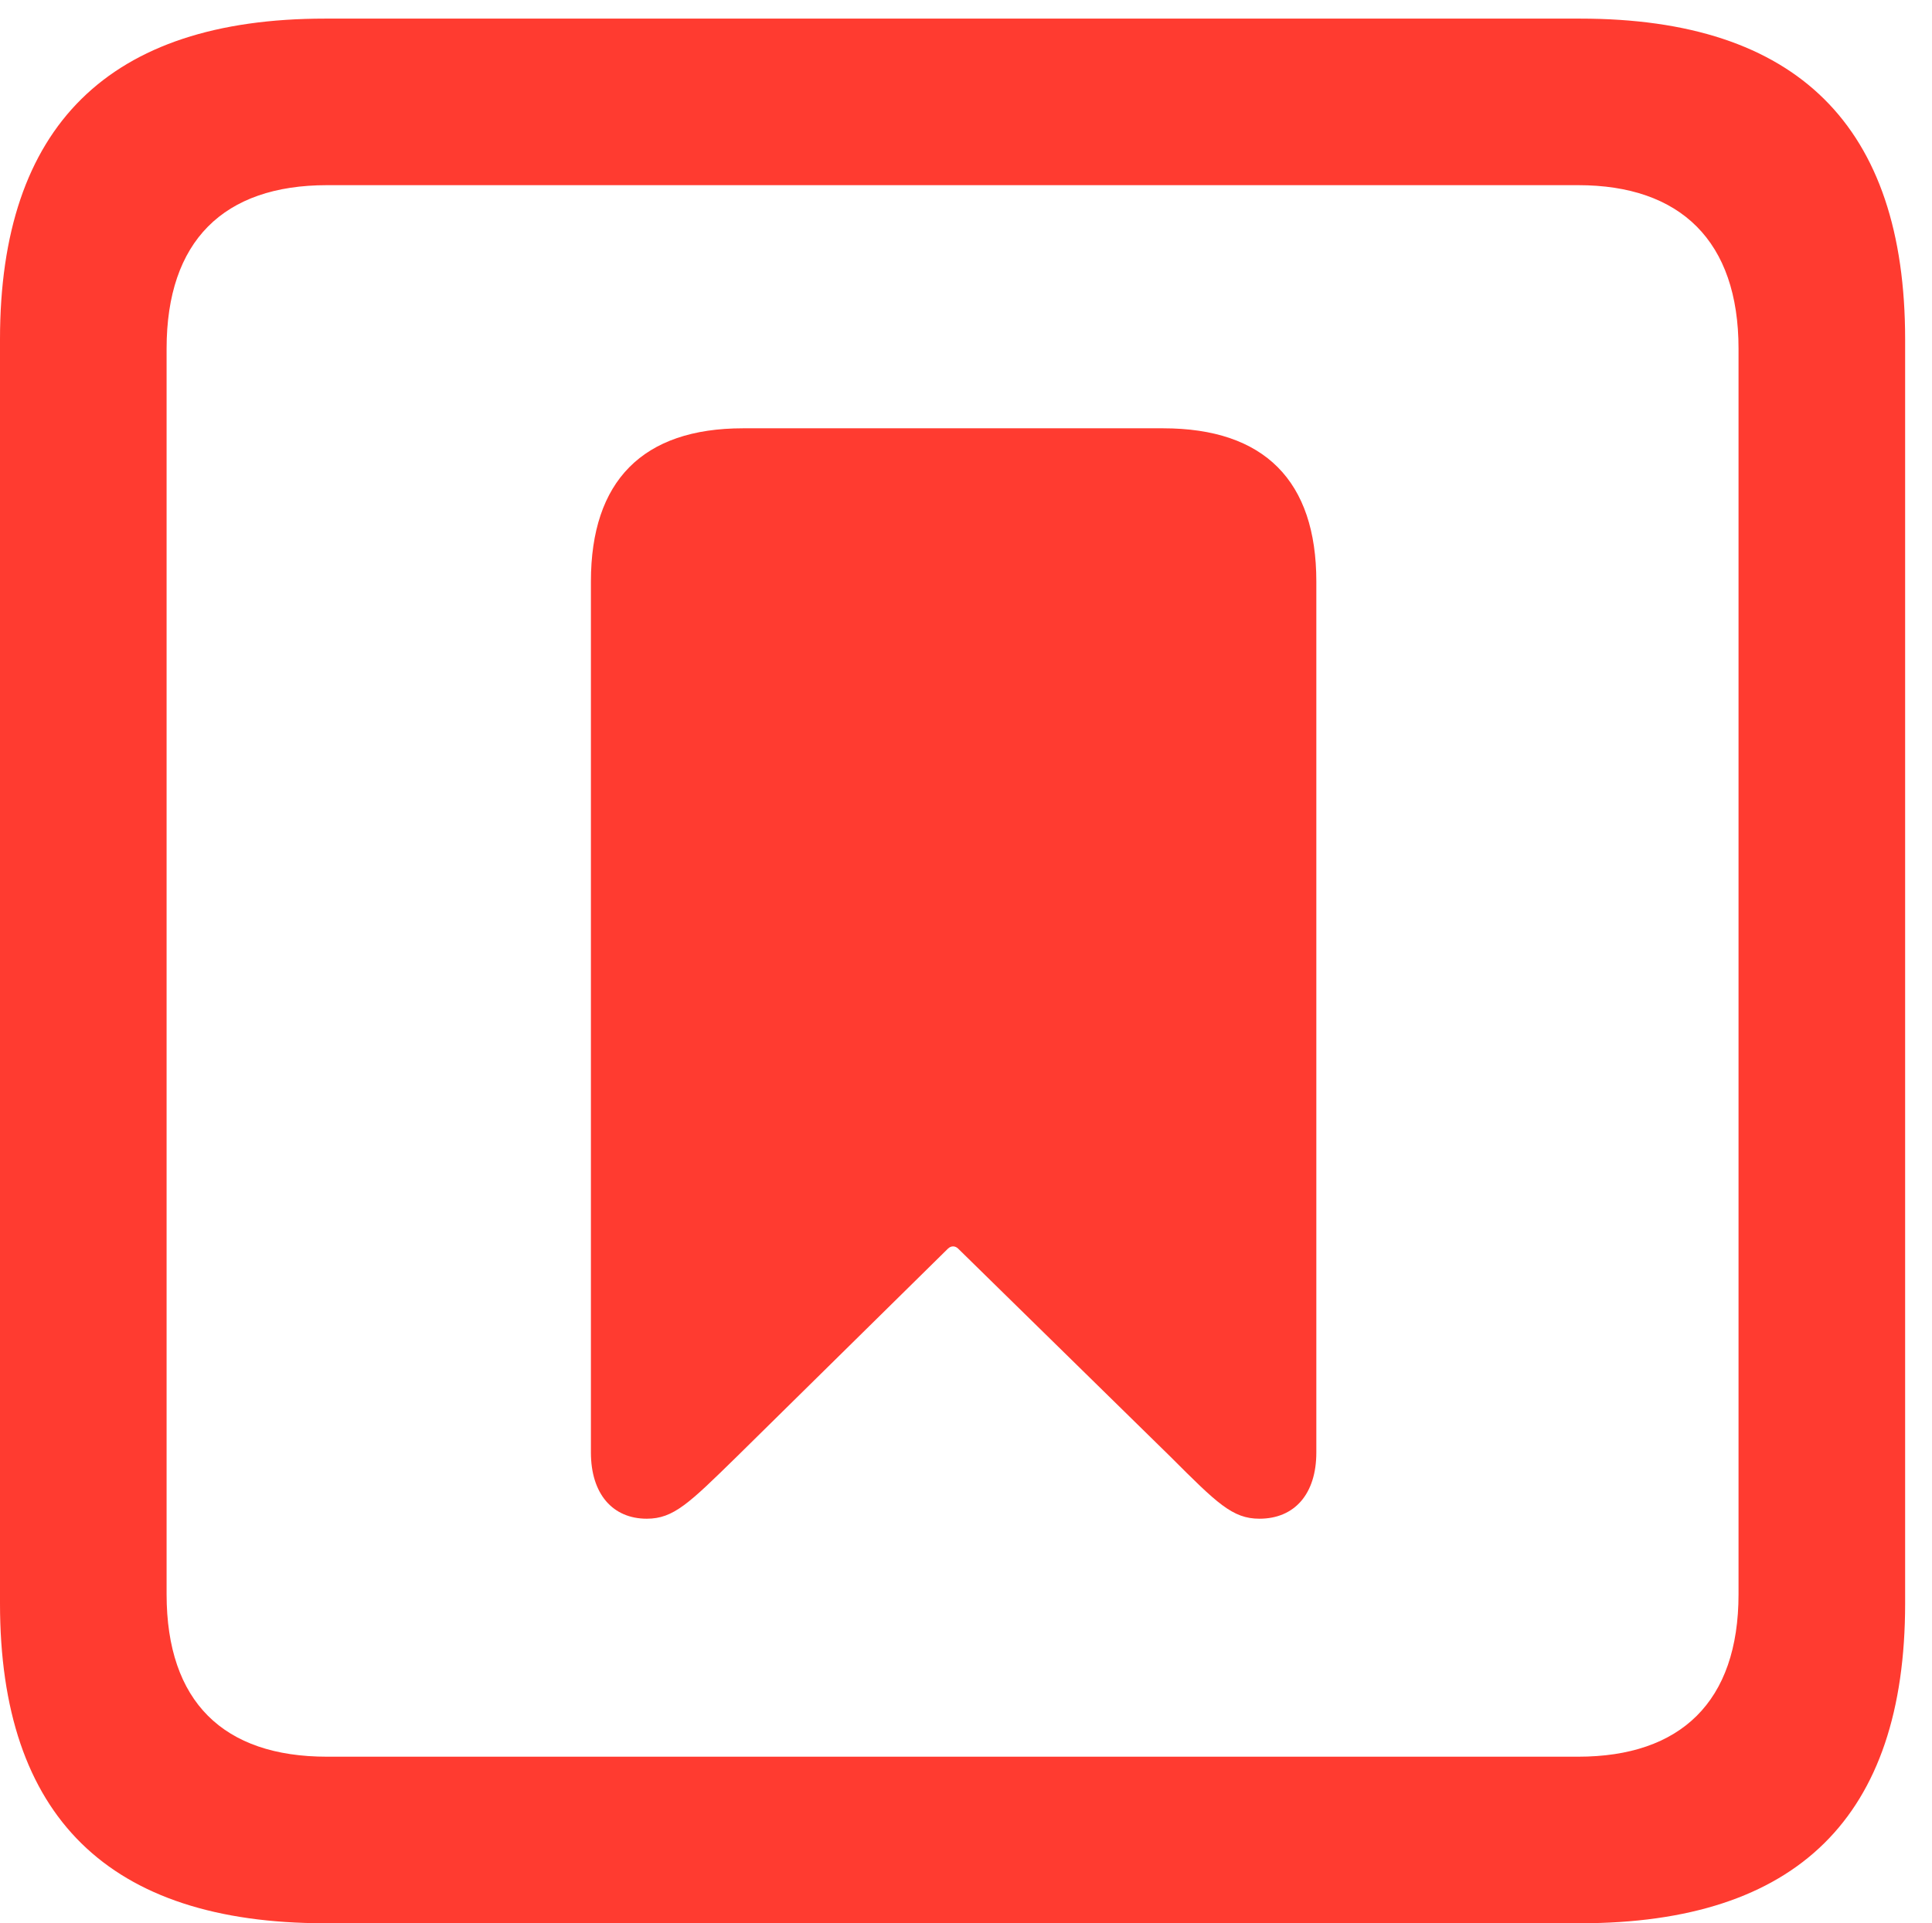 <?xml version="1.0" encoding="UTF-8"?>
<!--Generator: Apple Native CoreSVG 326-->
<!DOCTYPE svg
PUBLIC "-//W3C//DTD SVG 1.1//EN"
       "http://www.w3.org/Graphics/SVG/1.1/DTD/svg11.dtd">
<svg version="1.1" xmlns="http://www.w3.org/2000/svg" xmlns:xlink="http://www.w3.org/1999/xlink" viewBox="0 0 25.525 25.416">
 <g>
  <rect height="25.416" opacity="0" width="25.525" x="0" y="0"/>
  <path d="M4.293 25.416L20.877 25.416C23.748 25.416 25.17 24.008 25.17 21.191L25.17 4.484C25.17 1.668 23.748 0.246 20.877 0.246L4.293 0.246C1.436 0.246 0 1.668 0 4.484L0 21.191C0 24.008 1.436 25.416 4.293 25.416ZM4.32 23.215C2.953 23.215 2.201 22.49 2.201 21.068L2.201 4.607C2.201 3.186 2.953 2.447 4.32 2.447L20.85 2.447C22.203 2.447 22.969 3.186 22.969 4.607L22.969 21.068C22.969 22.49 22.203 23.215 20.85 23.215Z" fill="#ff3b30"/>
  <path d="M8.545 20.07C8.9 20.07 9.105 19.865 9.734 19.25L12.523 16.502C12.565 16.461 12.619 16.461 12.66 16.502L15.463 19.25C16.078 19.865 16.283 20.07 16.639 20.07C17.104 20.07 17.391 19.742 17.391 19.195L17.391 7.684C17.391 6.357 16.707 5.66 15.367 5.66L9.816 5.66C8.49 5.66 7.807 6.357 7.807 7.684L7.807 19.195C7.807 19.742 8.094 20.07 8.545 20.07Z" fill="#ff3b30"/>
 </g>
</svg>
